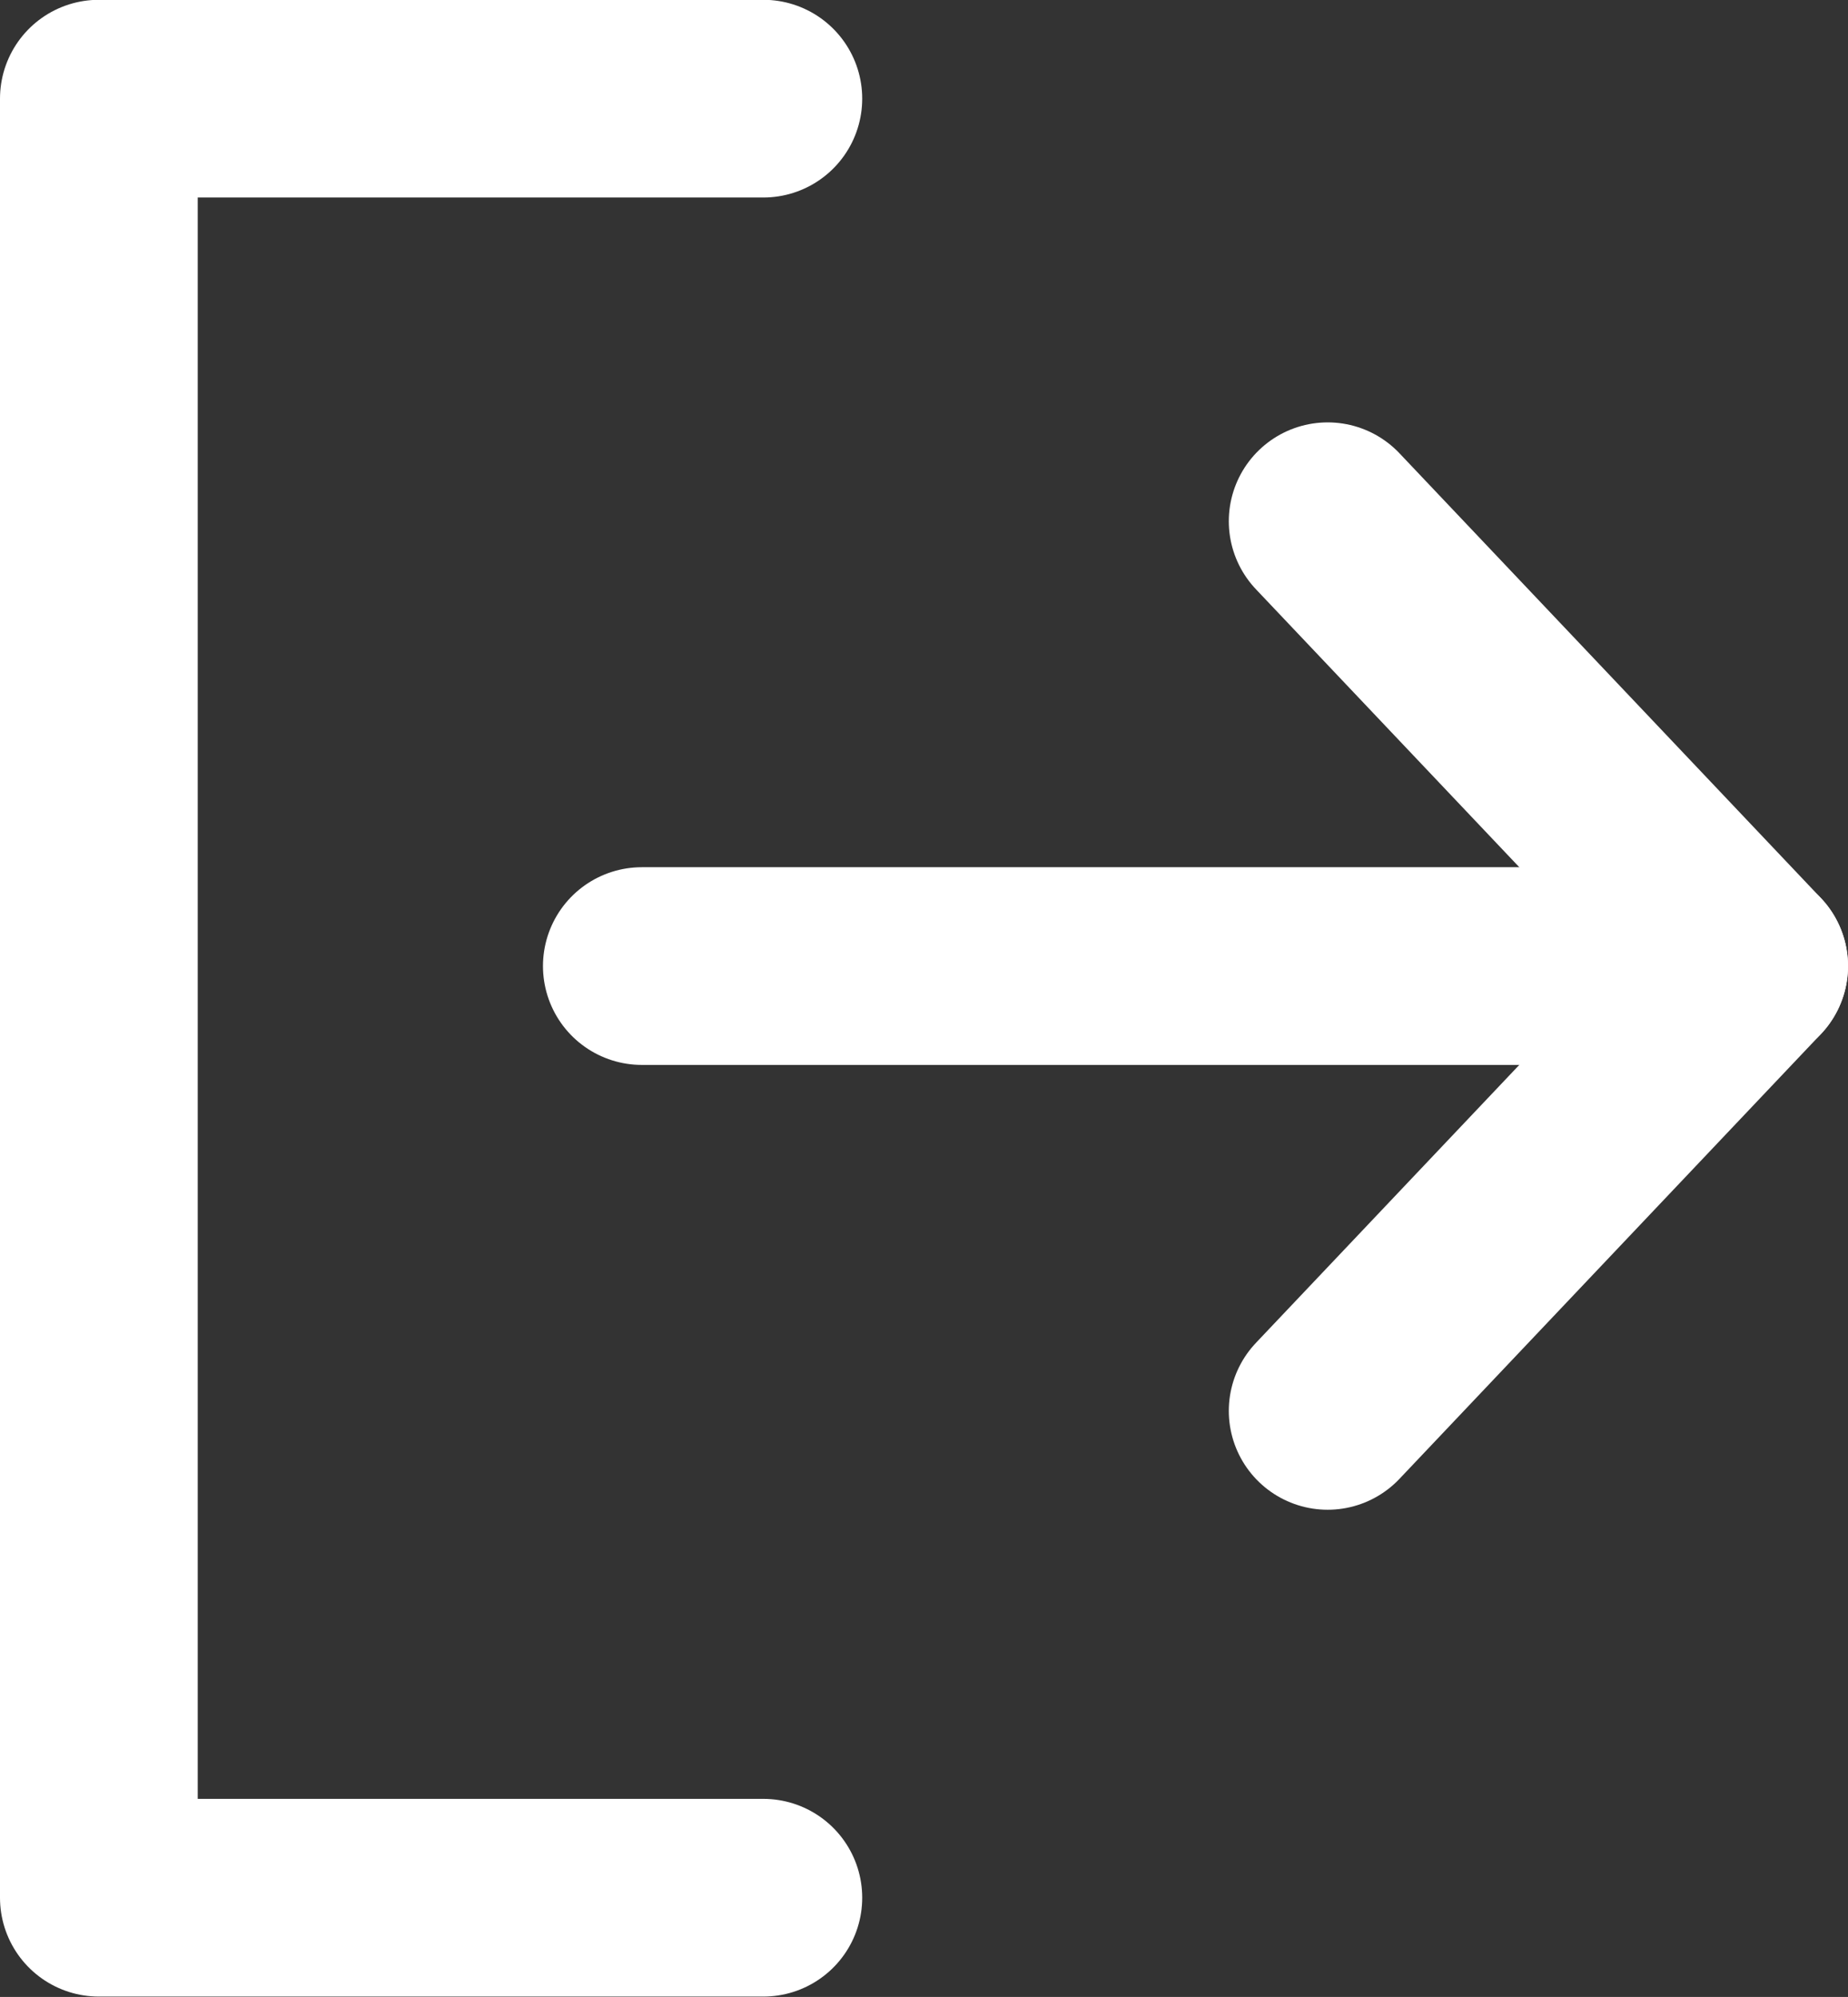 <svg xmlns="http://www.w3.org/2000/svg" width="18.692" height="20.202" viewBox="0 0 18.692 20.202">
  <rect x="0" y="0" width="18.692" height="20.202" fill="#333333" stroke="none"/>
  <g id="logout" transform="translate(-30.071 -936)">
    <path id="Path_15" data-name="Path 15" d="M-489.208,852.4h-6.721V834.2h6.721" transform="translate(527 102.798)" fill="none" stroke="#fff" stroke-linecap="round" stroke-linejoin="round" stroke-width="2"/>
    <g id="Group_19" data-name="Group 19">
      <path id="lineart" d="M0,9,4.263,4.5,0,0" transform="translate(43.5 941.273)" fill="rgba(0,0,0,0)" stroke="#fff" stroke-linecap="round" stroke-linejoin="round" stroke-miterlimit="10" stroke-width="2"/>
      <path id="Path_17" data-name="Path 17" d="M4.763,5h-11.2" transform="translate(43 940.773)" fill="rgba(0,0,0,0)" stroke="#fff" stroke-linecap="round" stroke-width="2"/>
    </g>
  </g>
</svg>
